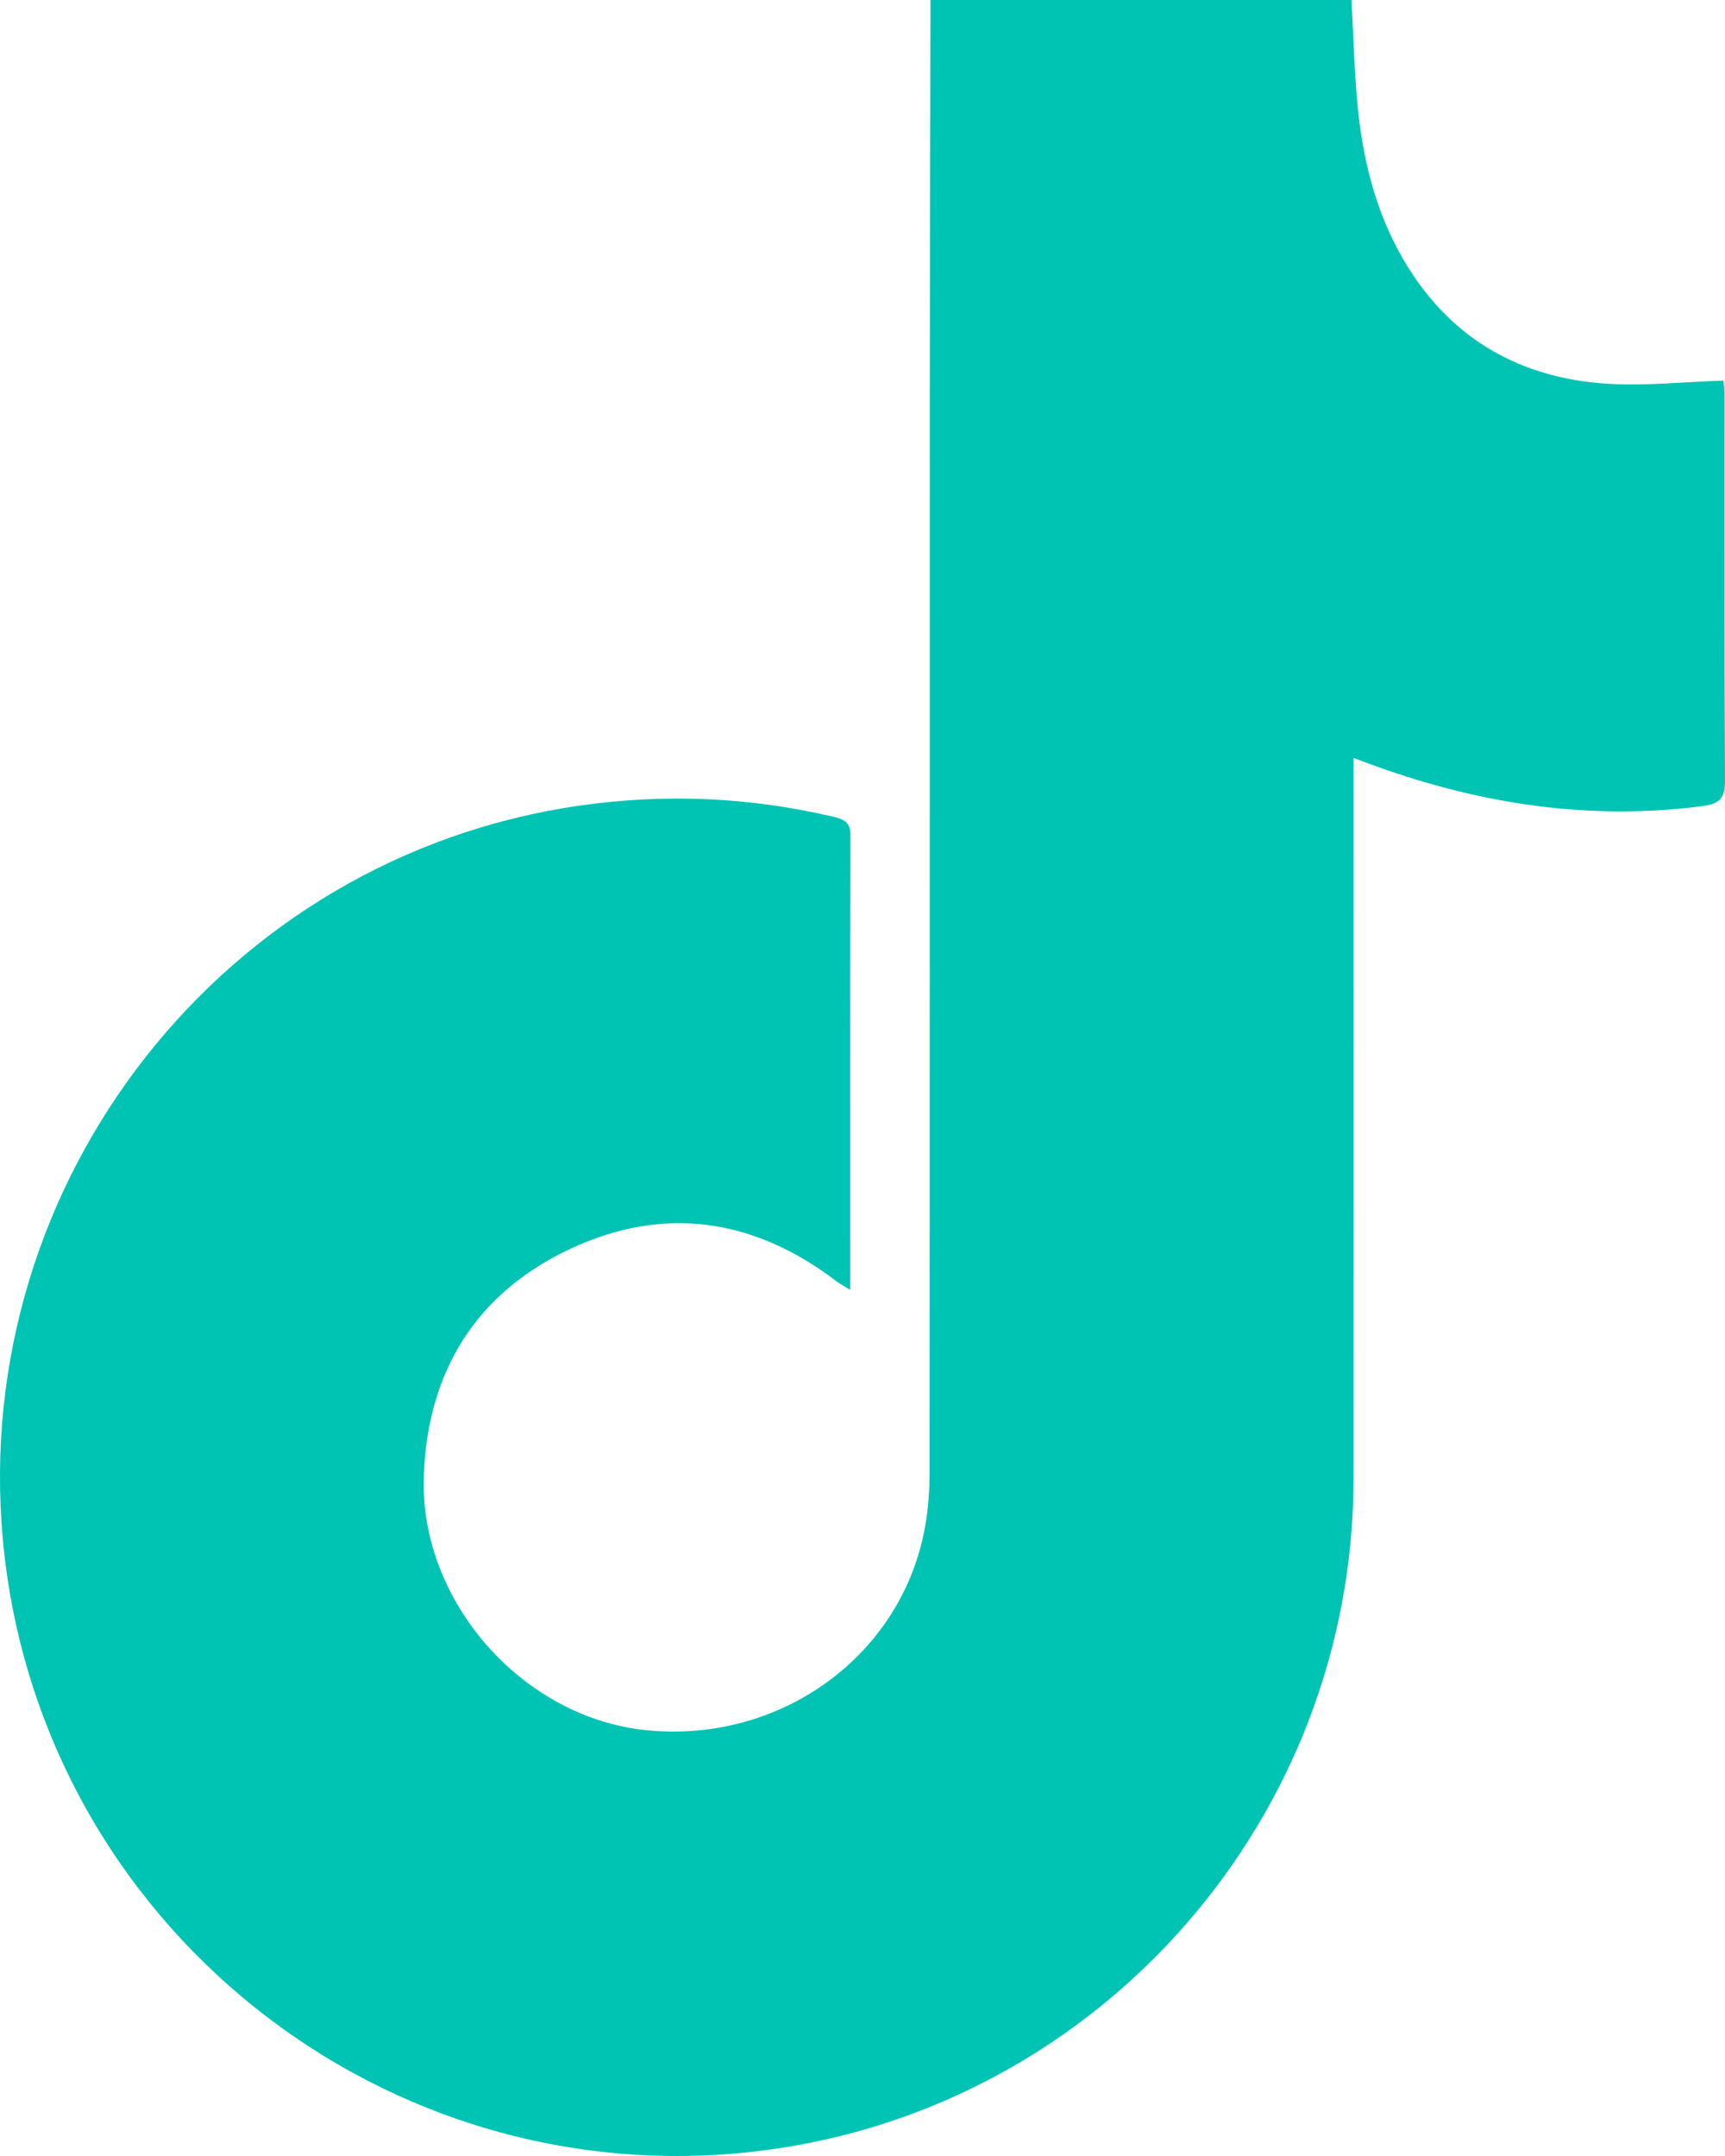 <?xml version="1.0" encoding="UTF-8"?>
<svg width="36px" height="45px" viewBox="0 0 36 45" version="1.1" xmlns="http://www.w3.org/2000/svg" xmlns:xlink="http://www.w3.org/1999/xlink">
    <!-- Generator: Sketch 52.5 (67469) - http://www.bohemiancoding.com/sketch -->
    <title>Group 3 Copy 2</title>
    <desc>Created with Sketch.</desc>
    <g id="Page-1" stroke="none" stroke-width="1" fill="none" fill-rule="evenodd">
        <g id="osakakuma_website" transform="translate(-780, -4945)" fill="#00C4B3">
            <g id="Group-16" transform="translate(482, 4944)">
                <g id="Group-3-Copy-2" transform="translate(298, 1)">
                    <path d="M19.418,0 L28.204,0 C28.249,0.782 28.264,1.554 28.344,2.32 C28.466,3.474 28.764,4.582 29.385,5.578 C30.336,7.103 31.747,7.885 33.506,8.007 C34.303,8.062 35.11,7.971 35.968,7.944 C35.973,8.012 35.991,8.156 35.991,8.301 C35.992,10.961 35.984,13.621 36,16.281 C36.002,16.654 35.901,16.777 35.525,16.826 C33.199,17.127 30.955,16.792 28.763,16.01 C28.619,15.958 28.477,15.904 28.248,15.82 L28.248,16.394 C28.248,21.216 28.251,26.038 28.248,30.861 C28.244,37.928 22.991,43.941 16.01,44.874 C8.049,45.938 0.791,40.139 0.059,32.129 C-0.625,24.64 4.679,17.881 12.088,16.816 C13.869,16.56 15.644,16.634 17.401,17.05 C17.628,17.104 17.749,17.172 17.748,17.438 C17.74,20.579 17.743,23.72 17.743,26.922 C17.618,26.845 17.532,26.8 17.456,26.742 C15.737,25.432 13.861,25.149 11.906,26.064 C9.932,26.988 8.92,28.63 8.844,30.809 C8.753,33.43 10.913,35.863 13.507,36.115 C16.311,36.387 18.834,34.541 19.307,31.859 C19.372,31.494 19.399,31.118 19.399,30.746 C19.405,23.327 19.402,15.907 19.404,8.487 C19.405,5.827 19.413,3.167 19.418,0.507 C19.418,0.355 19.418,0.202 19.418,0" id="Fill-1"></path>
                </g>
            </g>
        </g>
    </g>
</svg>